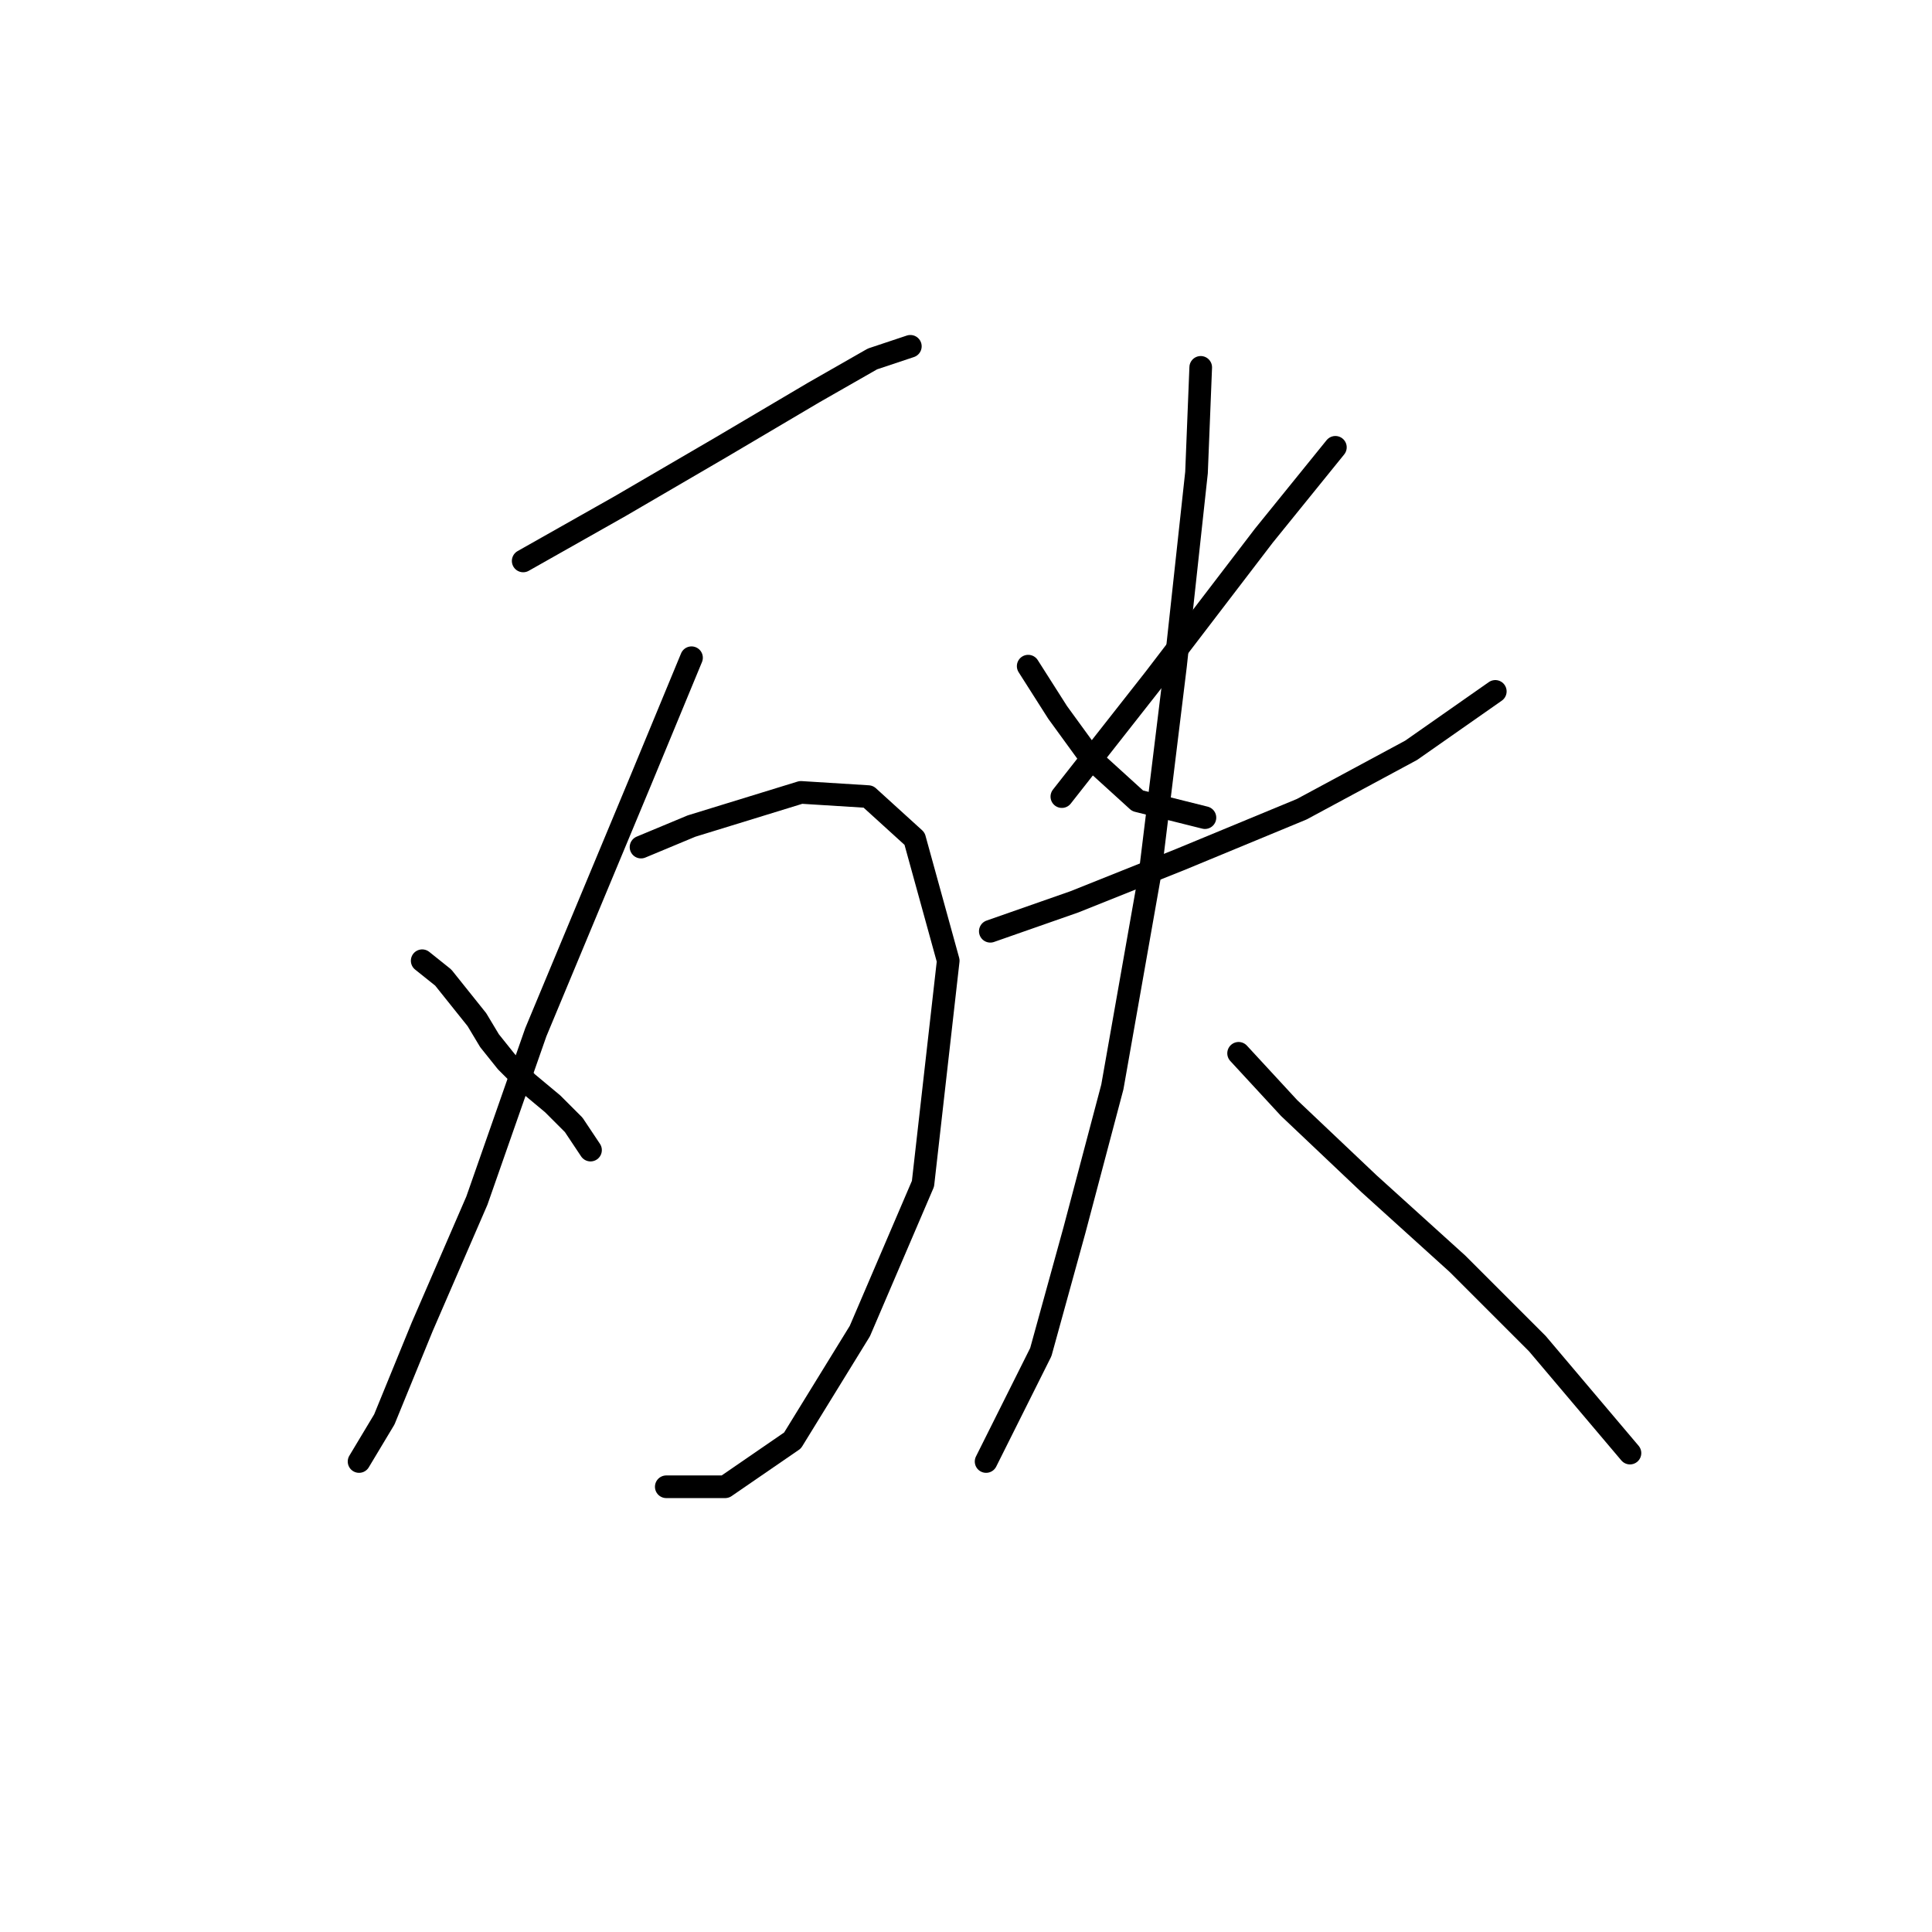 <?xml version="1.0" standalone="no"?>
    <svg width="256" height="256" xmlns="http://www.w3.org/2000/svg" version="1.1">
    <polyline stroke="black" stroke-width="3" stroke-linecap="round" fill="transparent" stroke-linejoin="round" points="69.325 74.327 82.15 67.078 95.533 59.271 107.801 52.022 115.608 47.561 120.626 45.888 120.626 45.888 " />
        <polyline stroke="black" stroke-width="3" stroke-linecap="round" fill="transparent" stroke-linejoin="round" points="91.63 87.152 84.939 103.323 70.998 136.781 63.191 159.085 55.942 175.814 50.924 188.082 47.578 193.658 47.578 193.658 " />
        <polyline stroke="black" stroke-width="3" stroke-linecap="round" fill="transparent" stroke-linejoin="round" points="55.942 127.301 58.73 129.531 60.961 132.32 63.191 135.108 64.864 137.896 67.095 140.684 69.883 143.472 73.229 146.26 76.017 149.048 78.247 152.394 78.247 152.394 " />
        <polyline stroke="black" stroke-width="3" stroke-linecap="round" fill="transparent" stroke-linejoin="round" points="84.939 112.245 91.63 109.457 106.128 104.996 115.05 105.554 121.184 111.13 125.645 127.301 122.299 156.855 113.935 176.372 105.013 190.87 96.091 197.004 88.284 197.004 88.284 197.004 " />
        <polyline stroke="black" stroke-width="3" stroke-linecap="round" fill="transparent" stroke-linejoin="round" points="136.24 88.268 140.143 94.401 144.604 100.535 150.738 106.111 159.66 108.342 159.66 108.342 " />
        <polyline stroke="black" stroke-width="3" stroke-linecap="round" fill="transparent" stroke-linejoin="round" points="176.946 59.271 167.466 70.981 152.968 89.94 140.701 105.554 140.701 105.554 " />
        <polyline stroke="black" stroke-width="3" stroke-linecap="round" fill="transparent" stroke-linejoin="round" points="131.221 123.398 142.373 119.494 156.314 113.918 172.485 107.227 186.983 99.42 198.135 91.613 198.135 91.613 " />
        <polyline stroke="black" stroke-width="3" stroke-linecap="round" fill="transparent" stroke-linejoin="round" points="159.102 48.677 158.544 62.617 155.756 88.268 152.411 115.591 147.392 144.03 142.373 162.989 137.912 179.16 130.663 193.658 130.663 193.658 " />
        <polyline stroke="black" stroke-width="3" stroke-linecap="round" fill="transparent" stroke-linejoin="round" points="164.121 139.569 170.812 146.818 181.407 156.855 193.117 167.45 203.712 178.044 215.979 192.543 215.979 192.543 " />
        </svg>